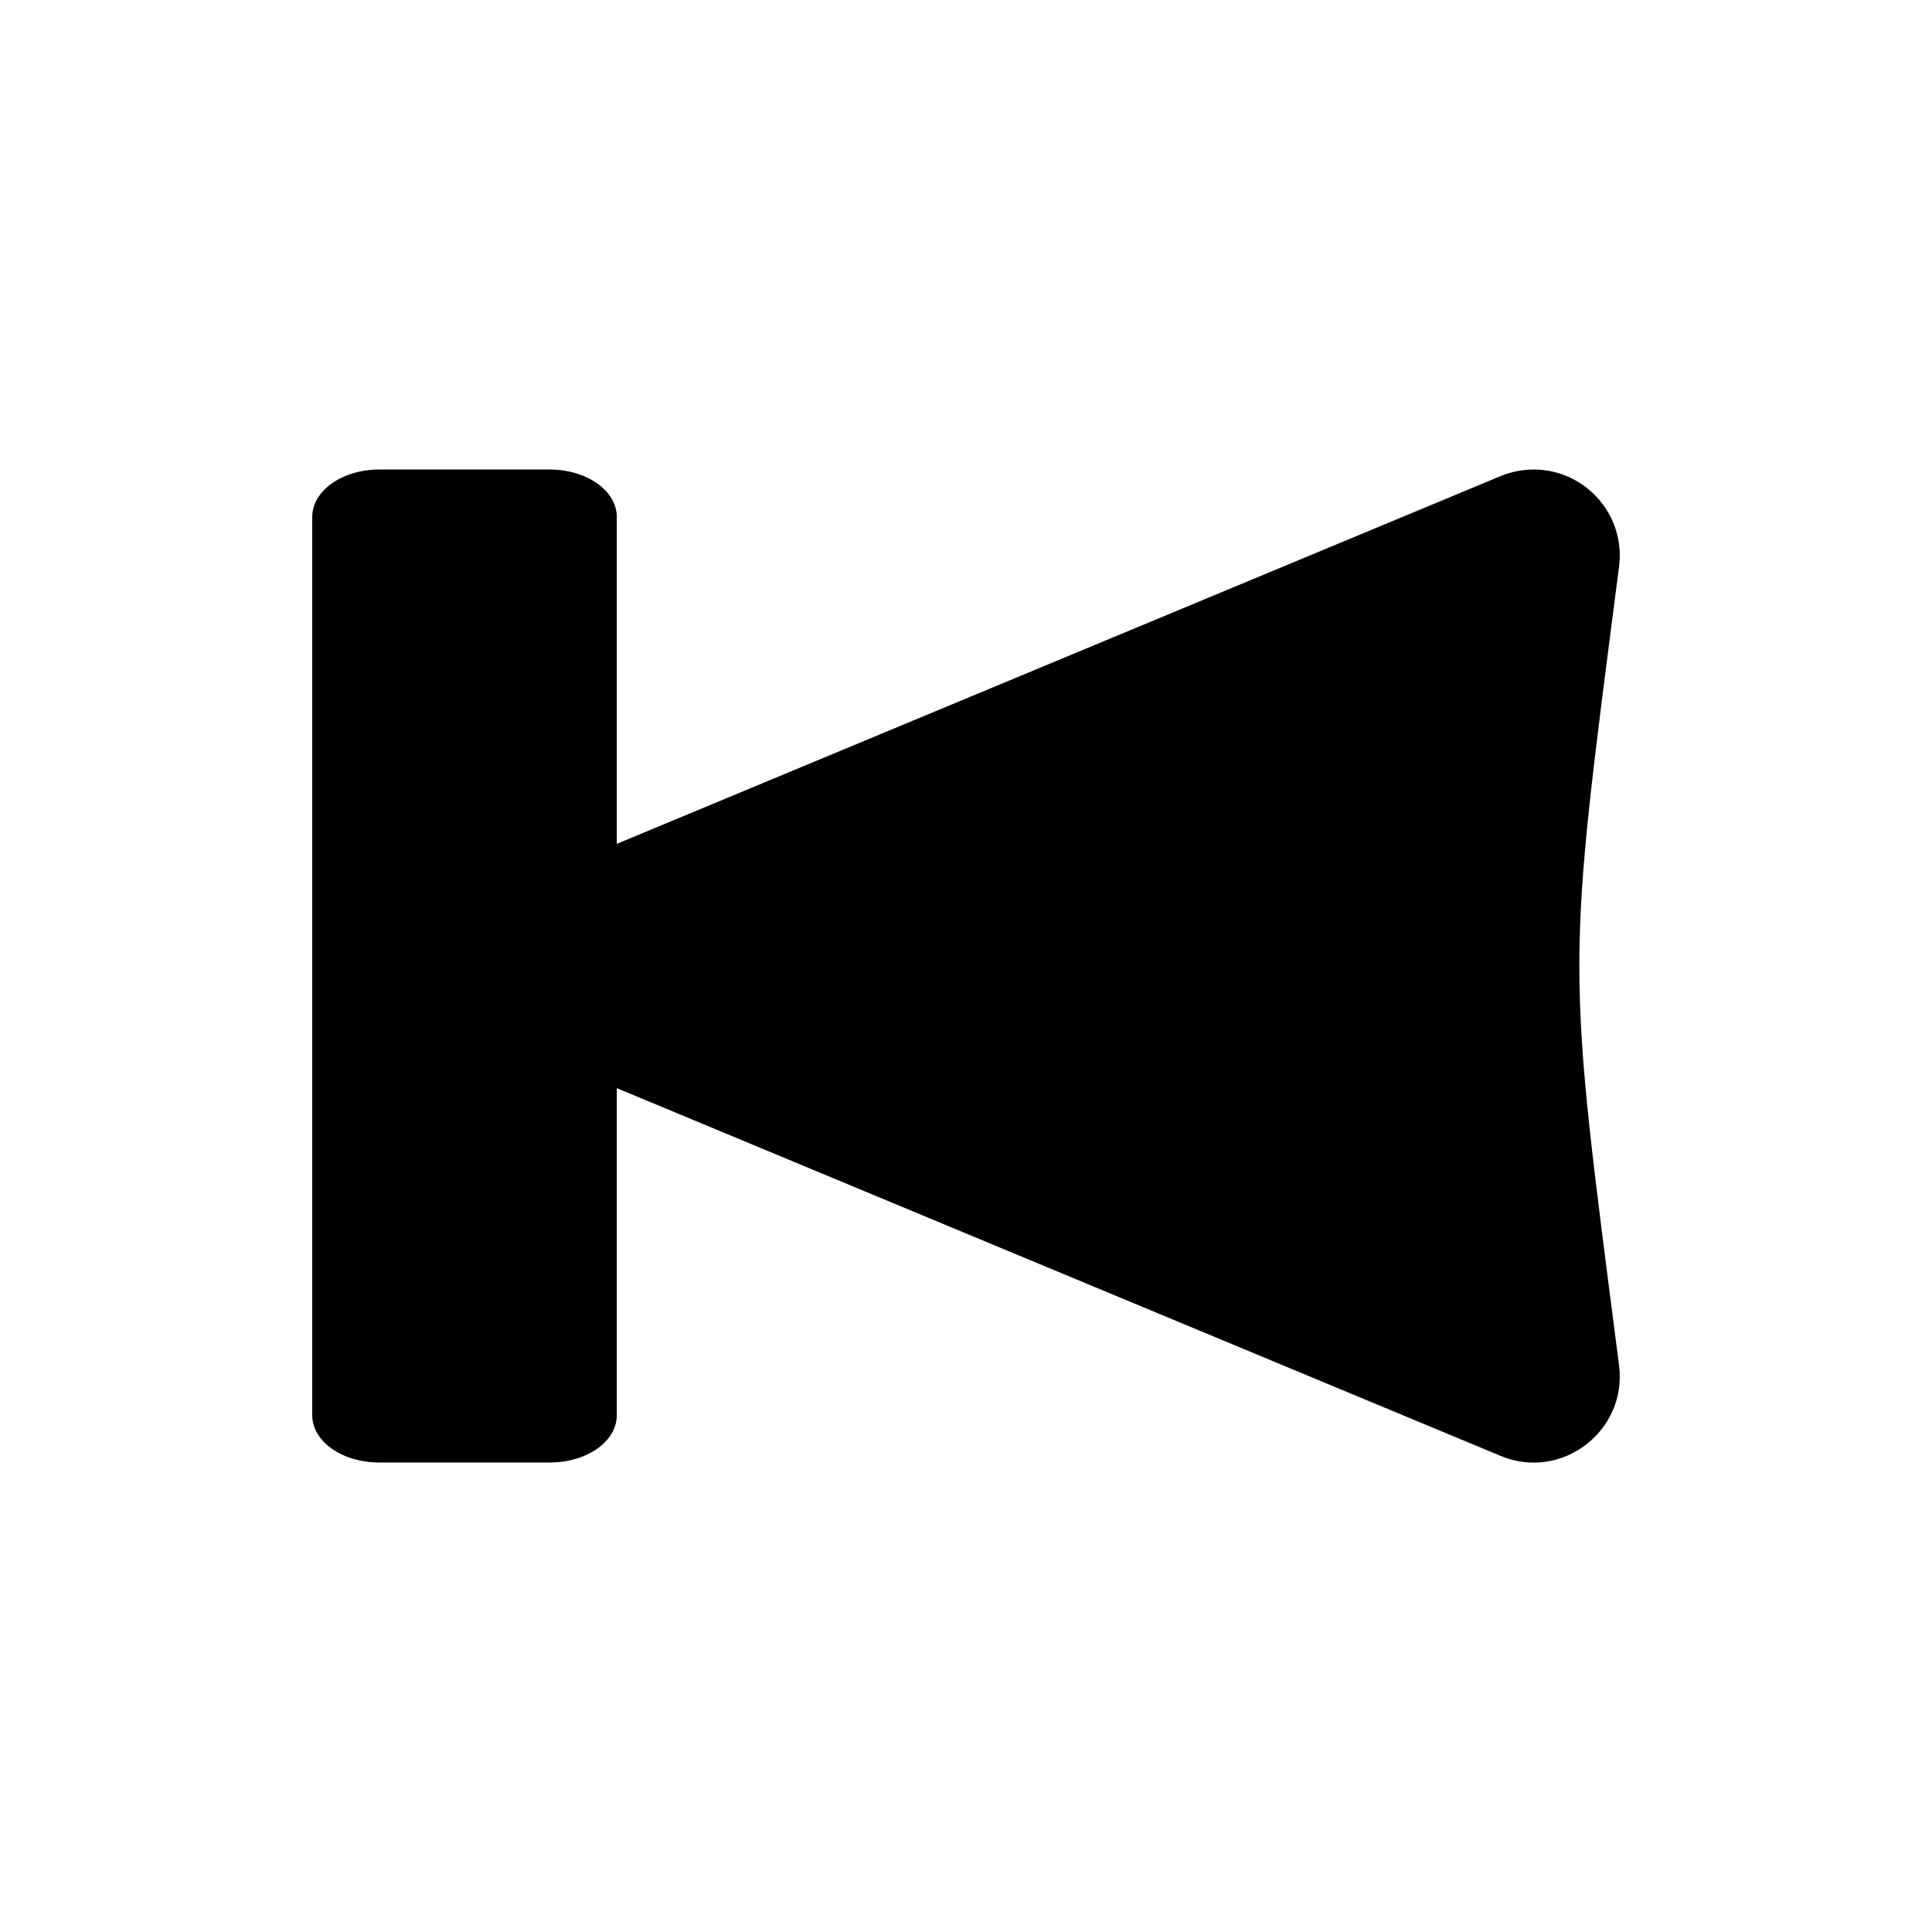 <svg xmlns="http://www.w3.org/2000/svg" width="100%" height="100%" viewBox="0 0 583.68 583.68"><path d="M463.44 141.84c15.6 0.1 27.7 13.8 25.7 29.3-16 124-16 117.4 0 241.4 2.5 19.8-17.4 35-35.8 27.3l-267-111.1v98.8c0 7.9-8.9 14.2-20 14.3H114.33c-11.1-0.1-20-6.4-20-14.3V156.04c0.1-7.8 9-14.1 20-14.2h52.01c11 0.1 19.9 6.4 20 14.2v98.9l267-111.1c3.2-1.3 6.6-2 10.1-2z" /></svg>